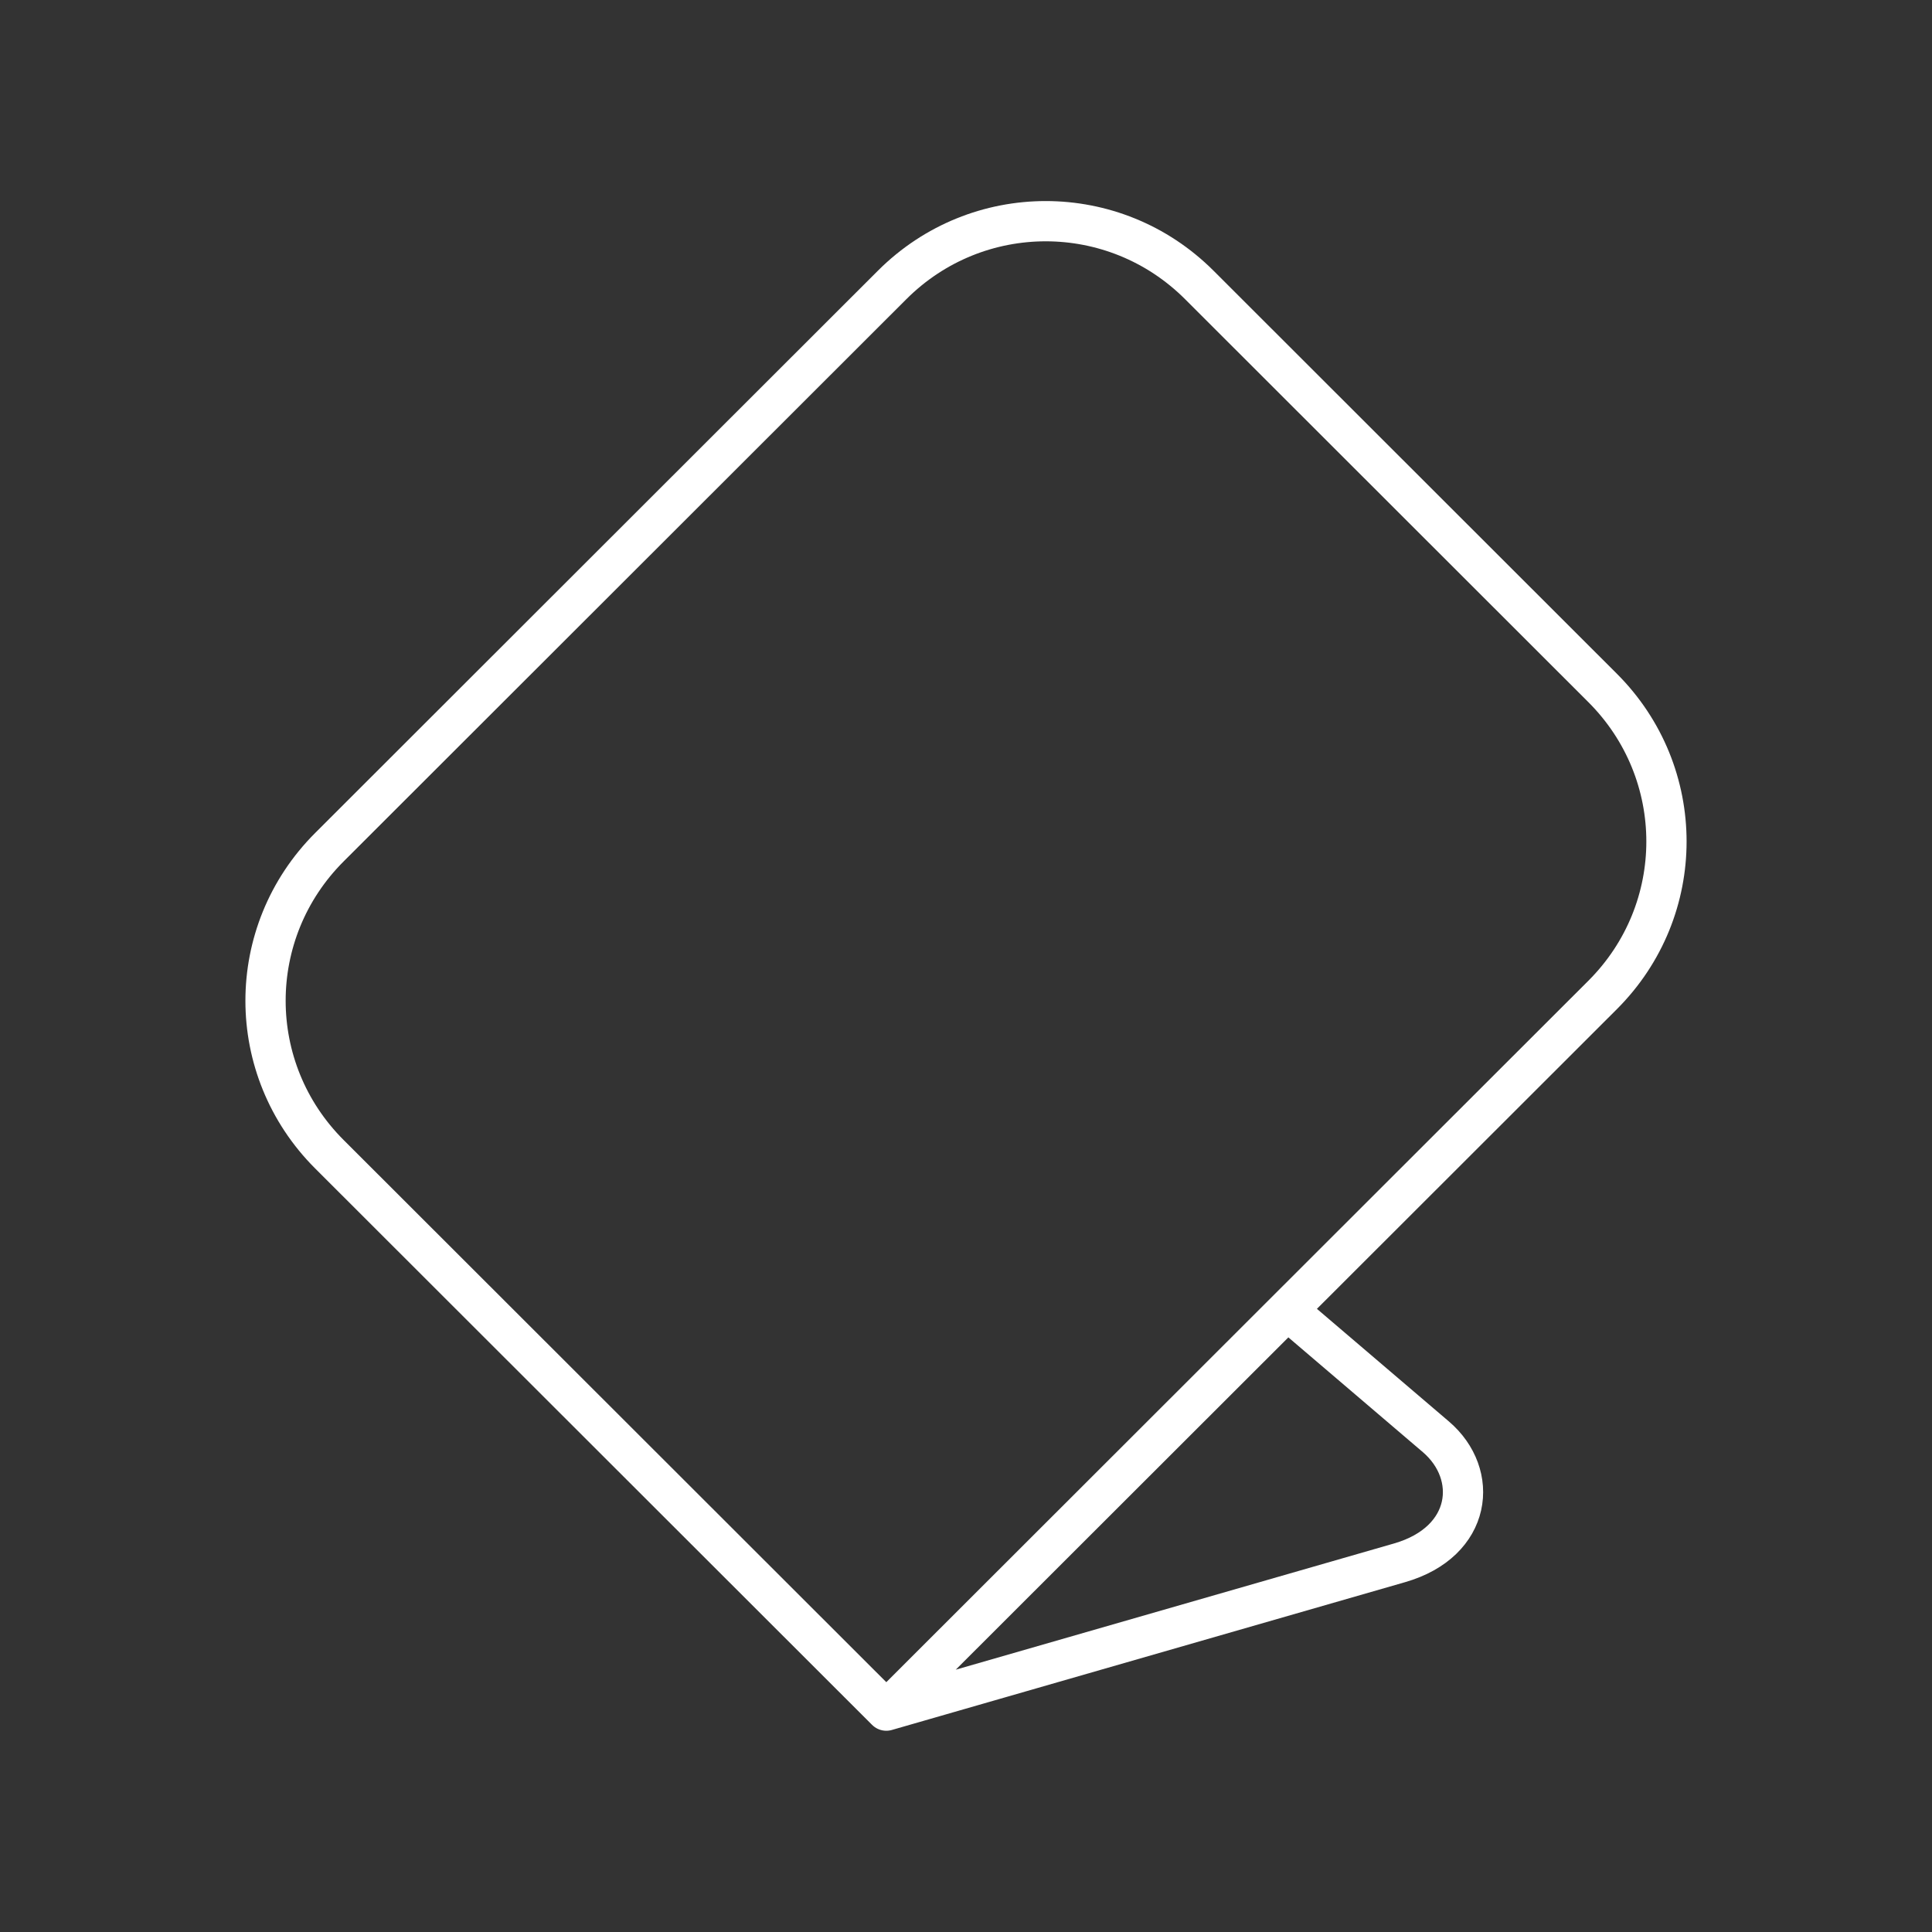 <?xml version="1.0" encoding="UTF-8" standalone="no"?>
<svg
   viewBox="0 0 48 48"
   version="1.1"
   id="svg1"
   sodipodi:docname="infinix_wallet.svg"
   inkscape:version="1.3.2 (091e20ef0f, 2023-11-25)"
   xml:space="preserve"
   xmlns:inkscape="http://www.inkscape.org/namespaces/inkscape"
   xmlns:sodipodi="http://sodipodi.sourceforge.net/DTD/sodipodi-0.dtd"
   xmlns="http://www.w3.org/2000/svg"
   xmlns:svg="http://www.w3.org/2000/svg"><rect x="0" y="0" width="48" height="48" fill="#333333" stroke="none"/><sodipodi:namedview
     id="namedview1"
     pagecolor="#505050"
     bordercolor="#eeeeee"
     borderopacity="1"
     inkscape:showpageshadow="0"
     inkscape:pageopacity="0"
     inkscape:pagecheckerboard="0"
     inkscape:deskcolor="#505050"
     inkscape:zoom="8.90625"
     inkscape:cx="-1.0666667"
     inkscape:cy="8.5894737"
     inkscape:window-width="1918"
     inkscape:window-height="1053"
     inkscape:window-x="0"
     inkscape:window-y="0"
     inkscape:window-maximized="1"
     inkscape:current-layer="svg1" /><defs
     id="defs1"><style
       id="style1">.a { fill:none;stroke:#fff;stroke-linecap:round;stroke-linejoin:round; }
</style></defs><path
     id="rect2"
     style="fill:none;stroke:#ffffff;stroke-width:1;stroke-linecap:round;stroke-linejoin:round;stroke-opacity:1"
     d="M 22.02,42.5 39.817,24.719 c 2.115,-2.113 2.114,-5.514 0,-7.627 L 29.797,7.08 c -2.114,-2.113 -5.519,-2.113 -7.633,0 L 8.183,21.049 c -2.114,2.113 -2.115,5.514 0,7.627 L 22.02,42.5 34.771,38.828 c 1.813,-0.522 1.991,-2.203 0.902,-3.132 l -3.381,-2.885"
     sodipodi:nodetypes="csssssscssc" /></svg>

